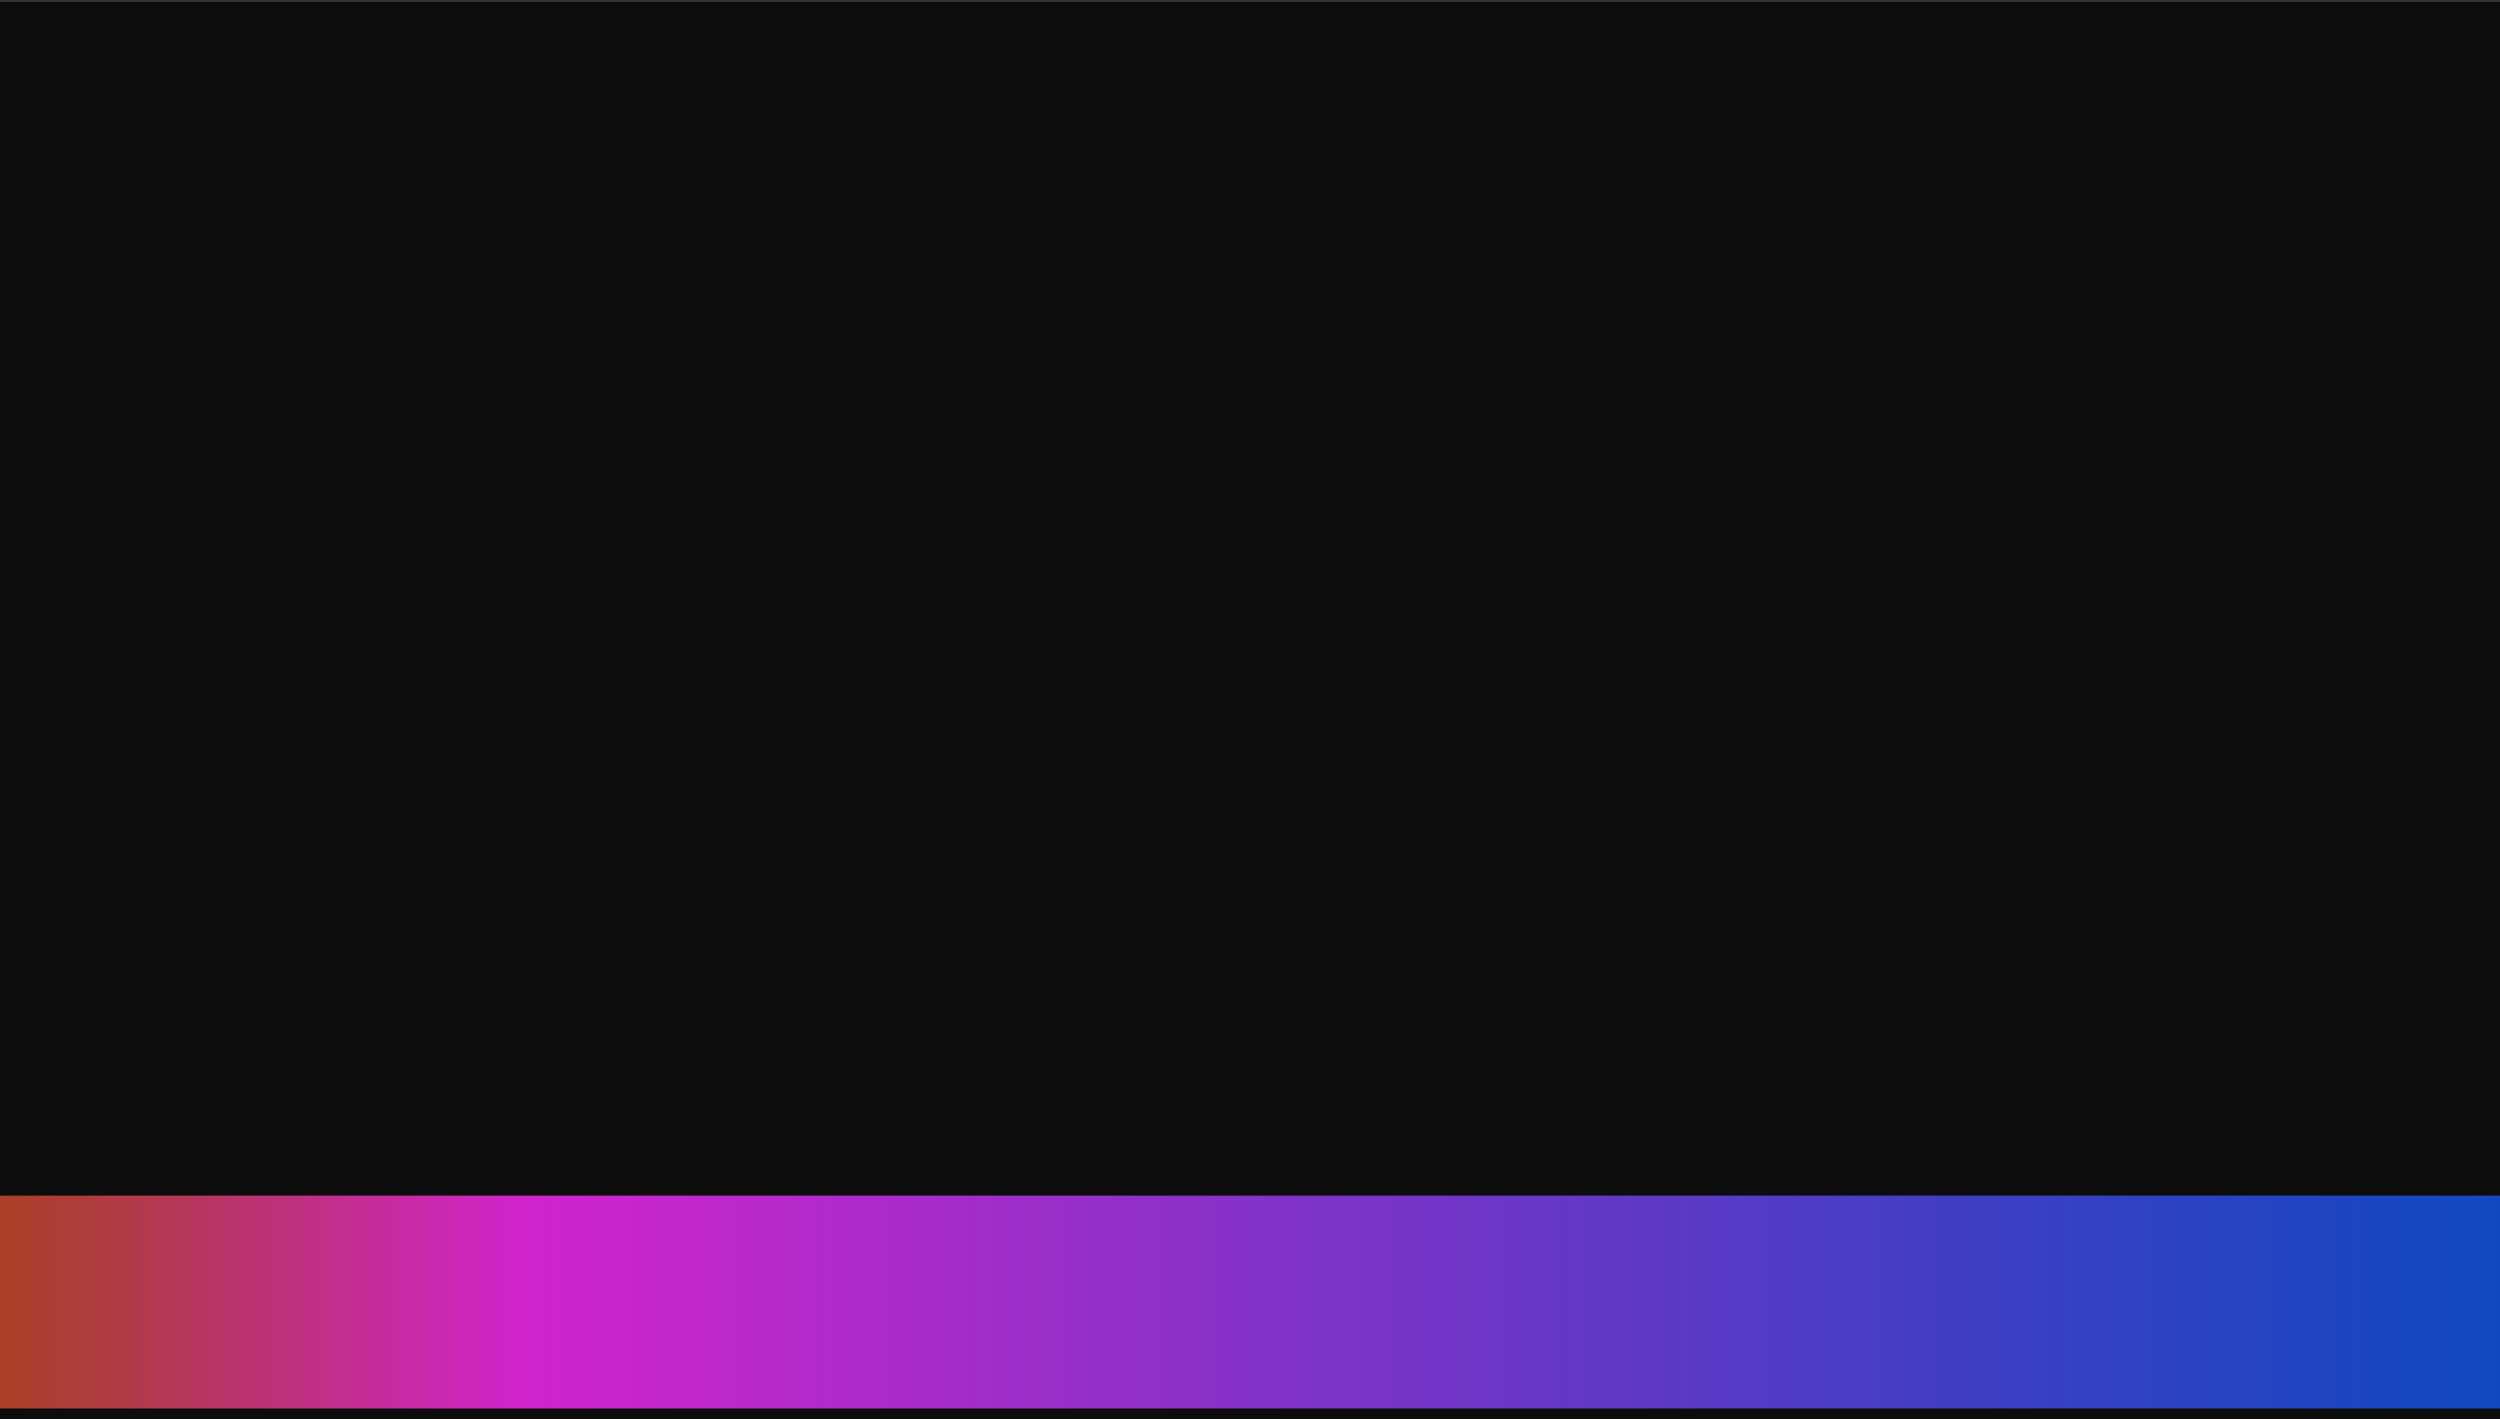 <?xml version="1.0" encoding="UTF-8"?>
<svg id="Layer_1" data-name="Layer 1" xmlns="http://www.w3.org/2000/svg" xmlns:xlink="http://www.w3.org/1999/xlink" viewBox="0 0 1280 726.54">
  <rect x="0" y="0" width="1280" height="726.54" fill="#333333" stroke="none"/>
  <defs>
    <style>
      .cls-1 {
        fill: #fff;
      }

      .cls-2 {
        fill: #0c0c0c;
      }

      .cls-3 {
        fill: url(#radial-gradient);
      }

      .cls-4 {
        stroke: url(#linear-gradient-2);
        stroke-width: 6px;
      }

      .cls-4, .cls-5 {
        fill: none;
        stroke-miterlimit: 10;
      }

      .cls-6 {
        fill: url(#radial-gradient-2);
      }

      .cls-5 {
        stroke: url(#linear-gradient-4);
        stroke-width: 8px;
      }

      .cls-7 {
        fill: url(#linear-gradient-3);
      }

      .cls-8 {
        fill: url(#linear-gradient);
      }
    </style>
    <radialGradient id="radial-gradient" cx="640" cy="363.85" fx="1157.54" fy="311.63" r="520.17" gradientUnits="userSpaceOnUse">
      <stop offset=".34" stop-color="#171312"/>
      <stop offset=".5" stop-color="#120f0f"/>
      <stop offset=".85" stop-color="#0c0c0c"/>
    </radialGradient>
    <linearGradient id="linear-gradient" x1="0" y1="666.65" x2="1280" y2="666.65" gradientUnits="userSpaceOnUse">
      <stop offset="0" stop-color="#aa4027"/>
      <stop offset=".05" stop-color="#b13a47"/>
      <stop offset=".15" stop-color="#c52c9a"/>
      <stop offset=".21" stop-color="#d124cd"/>
      <stop offset=".55" stop-color="#7834c7"/>
      <stop offset=".86" stop-color="#2e42c2"/>
      <stop offset="1" stop-color="#1148c1"/>
    </linearGradient>
    <linearGradient id="linear-gradient-2" x1="686.5" y1="307.15" x2="1179.5" y2="307.15" xlink:href="#linear-gradient"/>
    <radialGradient id="radial-gradient-2" cx="821.13" cy="361.12" fx="821.13" fy="361.12" r="715.49" gradientUnits="userSpaceOnUse">
      <stop offset=".34" stop-color="#171312"/>
      <stop offset=".5" stop-color="#120f0f"/>
      <stop offset=".85" stop-color="#0c0c0c"/>
    </radialGradient>
    <linearGradient id="linear-gradient-3" x1="0" y1="666.65" x2="1280" y2="666.65" gradientUnits="userSpaceOnUse">
      <stop offset="0" stop-color="#8c3030"/>
      <stop offset=".14" stop-color="#9f3b3a"/>
      <stop offset=".42" stop-color="#d35954"/>
      <stop offset=".61" stop-color="#f97068"/>
      <stop offset=".62" stop-color="#f0716a"/>
      <stop offset=".66" stop-color="#bf7a78"/>
      <stop offset=".7" stop-color="#948284"/>
      <stop offset=".74" stop-color="#6f898f"/>
      <stop offset=".78" stop-color="#528e98"/>
      <stop offset=".83" stop-color="#3b929e"/>
      <stop offset=".87" stop-color="#2a95a3"/>
      <stop offset=".93" stop-color="#2197a6"/>
      <stop offset="1" stop-color="#1e98a7"/>
    </linearGradient>
    <linearGradient id="linear-gradient-4" x1="685.5" y1="307.15" x2="1180.5" y2="307.15" xlink:href="#linear-gradient-3"/>
  </defs>
  <g>
    <rect class="cls-3" y="1.15" width="1280" height="725.39"/>
    <rect id="chapado_black" class="cls-2" y="1.15" width="1280" height="725.39"/>
    <rect class="cls-8" y="612.15" width="1280" height="109"/>
    <circle class="cls-4" cx="933" cy="307.15" r="243.5"/>
    <circle class="cls-1" cx="933" cy="307.15" r="226.5"/>
  </g>
  <g>
    <rect class="cls-6" y="1.15" width="1280" height="725.39"/>
    <rect id="chapado_black-2" data-name="chapado_black" class="cls-2" y="1.15" width="1280" height="725.39"/>
    <rect class="cls-7" y="612.15" width="1280" height="109"/>
    <circle class="cls-5" cx="933" cy="307.15" r="243.5"/>
    <circle class="cls-1" cx="933" cy="307.15" r="226.5"/>
  </g>
  <g>
    <rect id="chapado_black-3" data-name="chapado_black" class="cls-2" y="1.15" width="1280" height="725.39"/>
    <rect class="cls-8" y="612.15" width="1280" height="109"/>
  </g>
</svg>